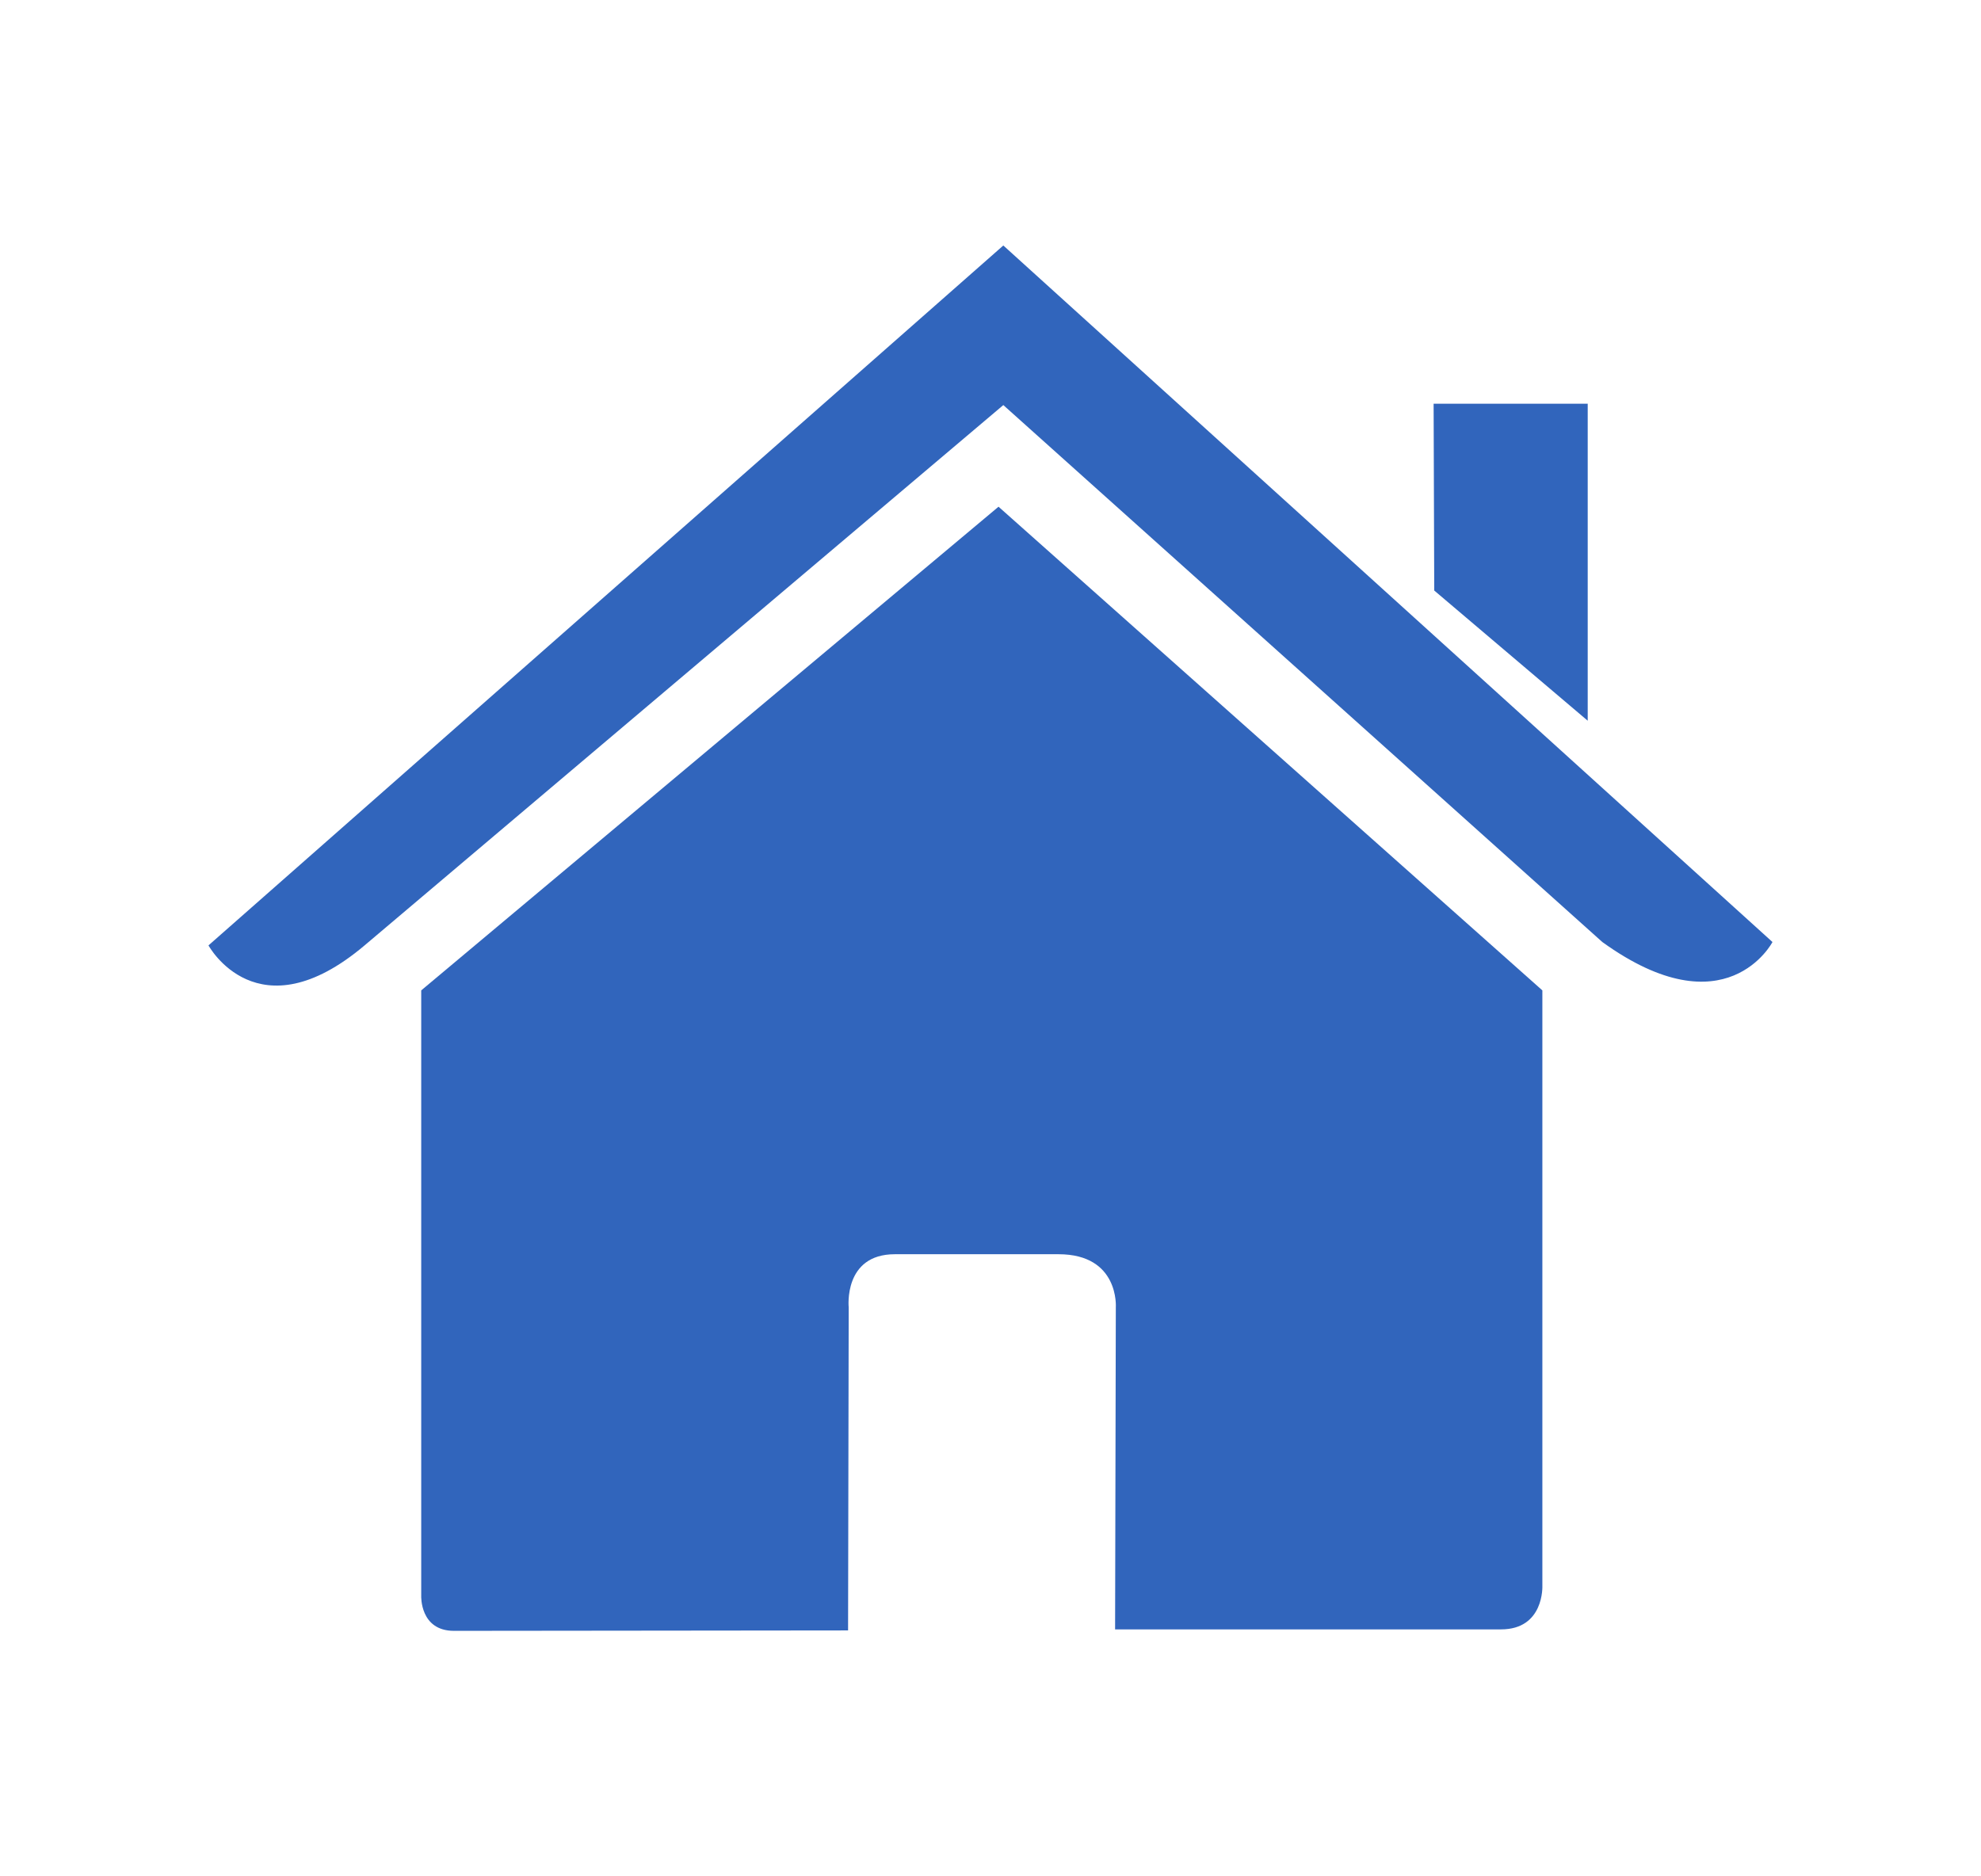 <svg width="19" height="18" fill="none" xmlns="http://www.w3.org/2000/svg"><g filter="url(#filter0_d)" fill="#3165BC"><path d="M3.04 15.81s-.014.335.314.335l3.78-.004.006-3.099s-.053-.51.443-.51h1.569c.586 0 .55.51.55.51l-.007 3.089h3.701c.416 0 .397-.418.397-.418v-5.712l-5.216-4.64-5.537 4.64v5.809z"/><path d="M1 9.57s.47.866 1.496 0l6.127-5.184 5.745 5.151c1.187.856 1.632 0 1.632 0L8.623 2.855 1 9.569zm13.23-5.197h-1.48l.006 1.792 1.472 1.249v-3.04z"/></g><defs><filter id="filter0_d" x="0" y="-.5" width="19" height="19" filterUnits="userSpaceOnUse" color-interpolation-filters="sRGB"><feFlood flood-opacity="0" result="BackgroundImageFix"/><feColorMatrix in="SourceAlpha" values="0 0 0 0 0 0 0 0 0 0 0 0 0 0 0 0 0 0 127 0"/><feOffset dx="1" dy="-.5"/><feGaussianBlur stdDeviation="1"/><feColorMatrix values="0 0 0 0 0 0 0 0 0 0 0 0 0 0 0 0 0 0 0.25 0"/><feBlend in2="BackgroundImageFix" result="effect1_dropShadow"/><feBlend in="SourceGraphic" in2="effect1_dropShadow" result="shape"/></filter></defs></svg>